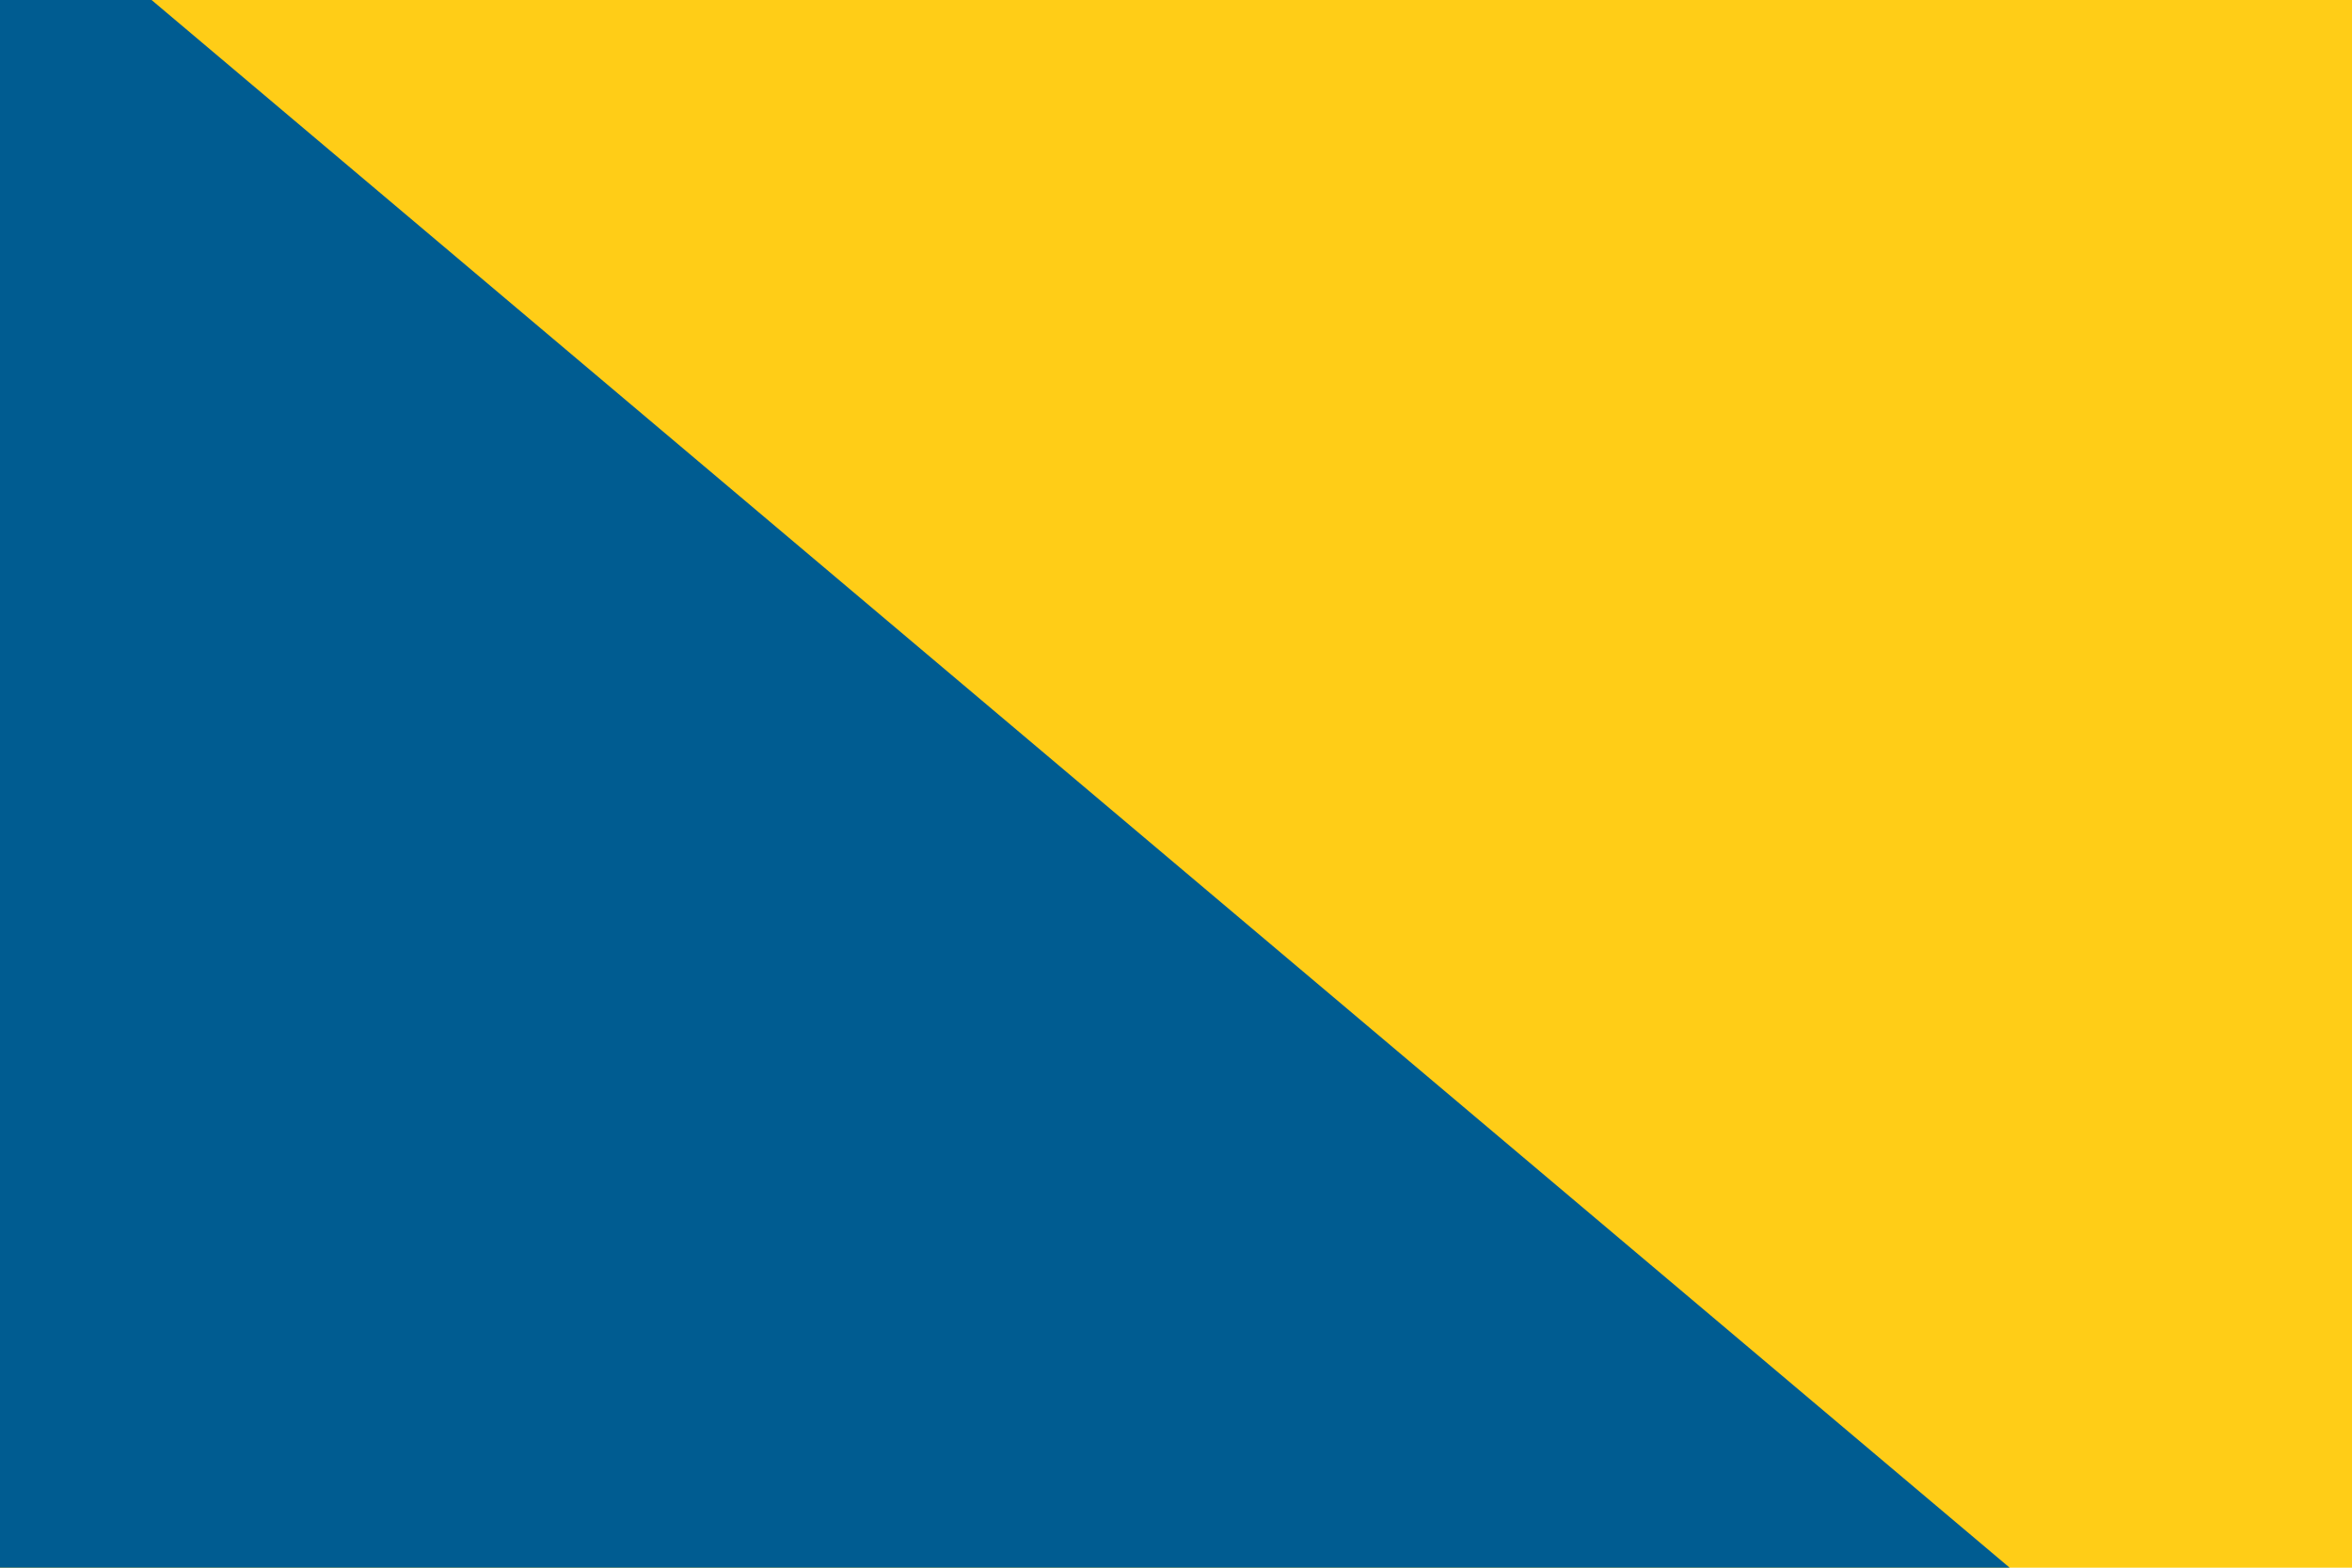 <svg id="visual" viewBox="0 0 900 600" width="900" height="600" xmlns="http://www.w3.org/2000/svg" xmlns:xlink="http://www.w3.org/1999/xlink" version="1.1"><rect x="0" y="0" width="900" height="600" fill="#FFCD17"></rect><path d="M58 0L769 600L0 600L0 0Z" fill="#005C91" stroke-linecap="round" stroke-linejoin="miter"></path></svg>